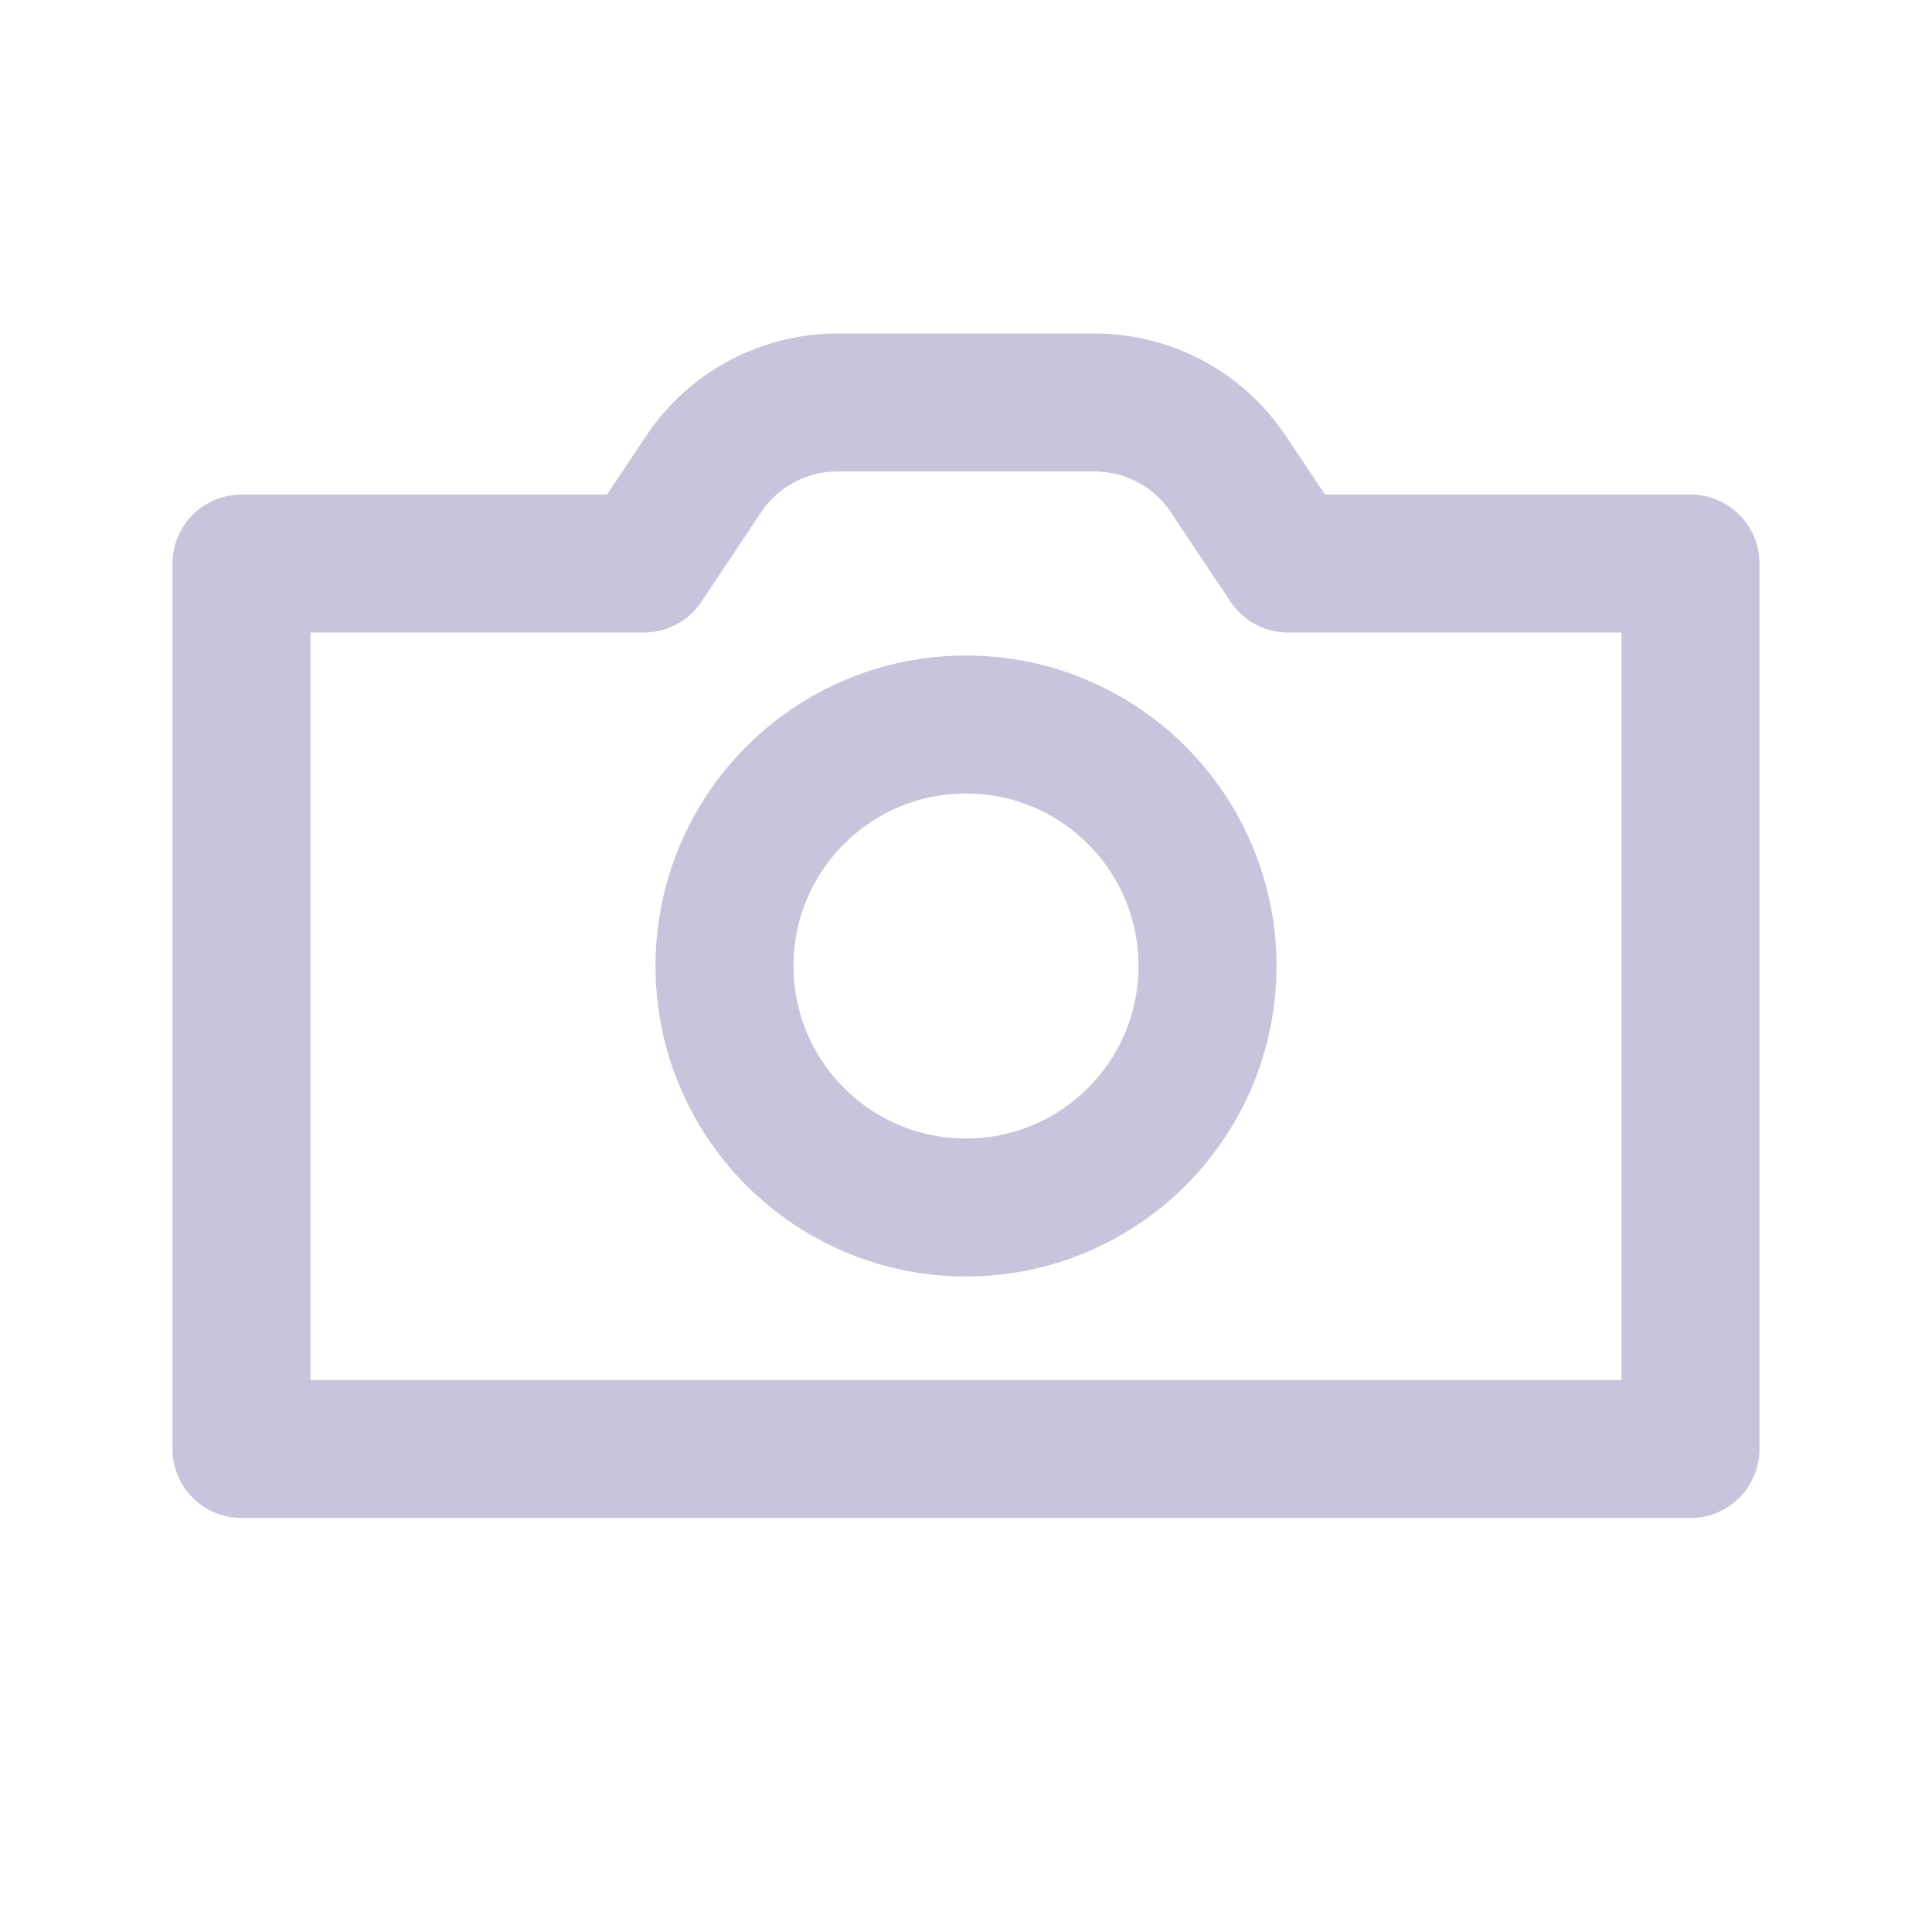 <svg width="28" height="28" viewBox="0 0 28 28" fill="none" xmlns="http://www.w3.org/2000/svg">
<path d="M9.333 8.167L10.197 6.872C10.41 6.552 10.698 6.29 11.037 6.109C11.376 5.928 11.754 5.833 12.138 5.833H15.862C16.246 5.833 16.624 5.928 16.963 6.109C17.302 6.29 17.59 6.552 17.803 6.872L18.667 8.167H24.5V21H3.5V8.167H9.333Z" stroke="#C9C3DC" stroke-width="2" stroke-linecap="round" stroke-linejoin="round"/>
<path d="M14 17.5C15.933 17.5 17.5 15.933 17.5 14C17.5 12.067 15.933 10.5 14 10.5C12.067 10.5 10.5 12.067 10.5 14C10.5 15.933 12.067 17.5 14 17.5Z" stroke="#C9C3DC" stroke-width="2" stroke-linecap="round" stroke-linejoin="round"/>
</svg>
